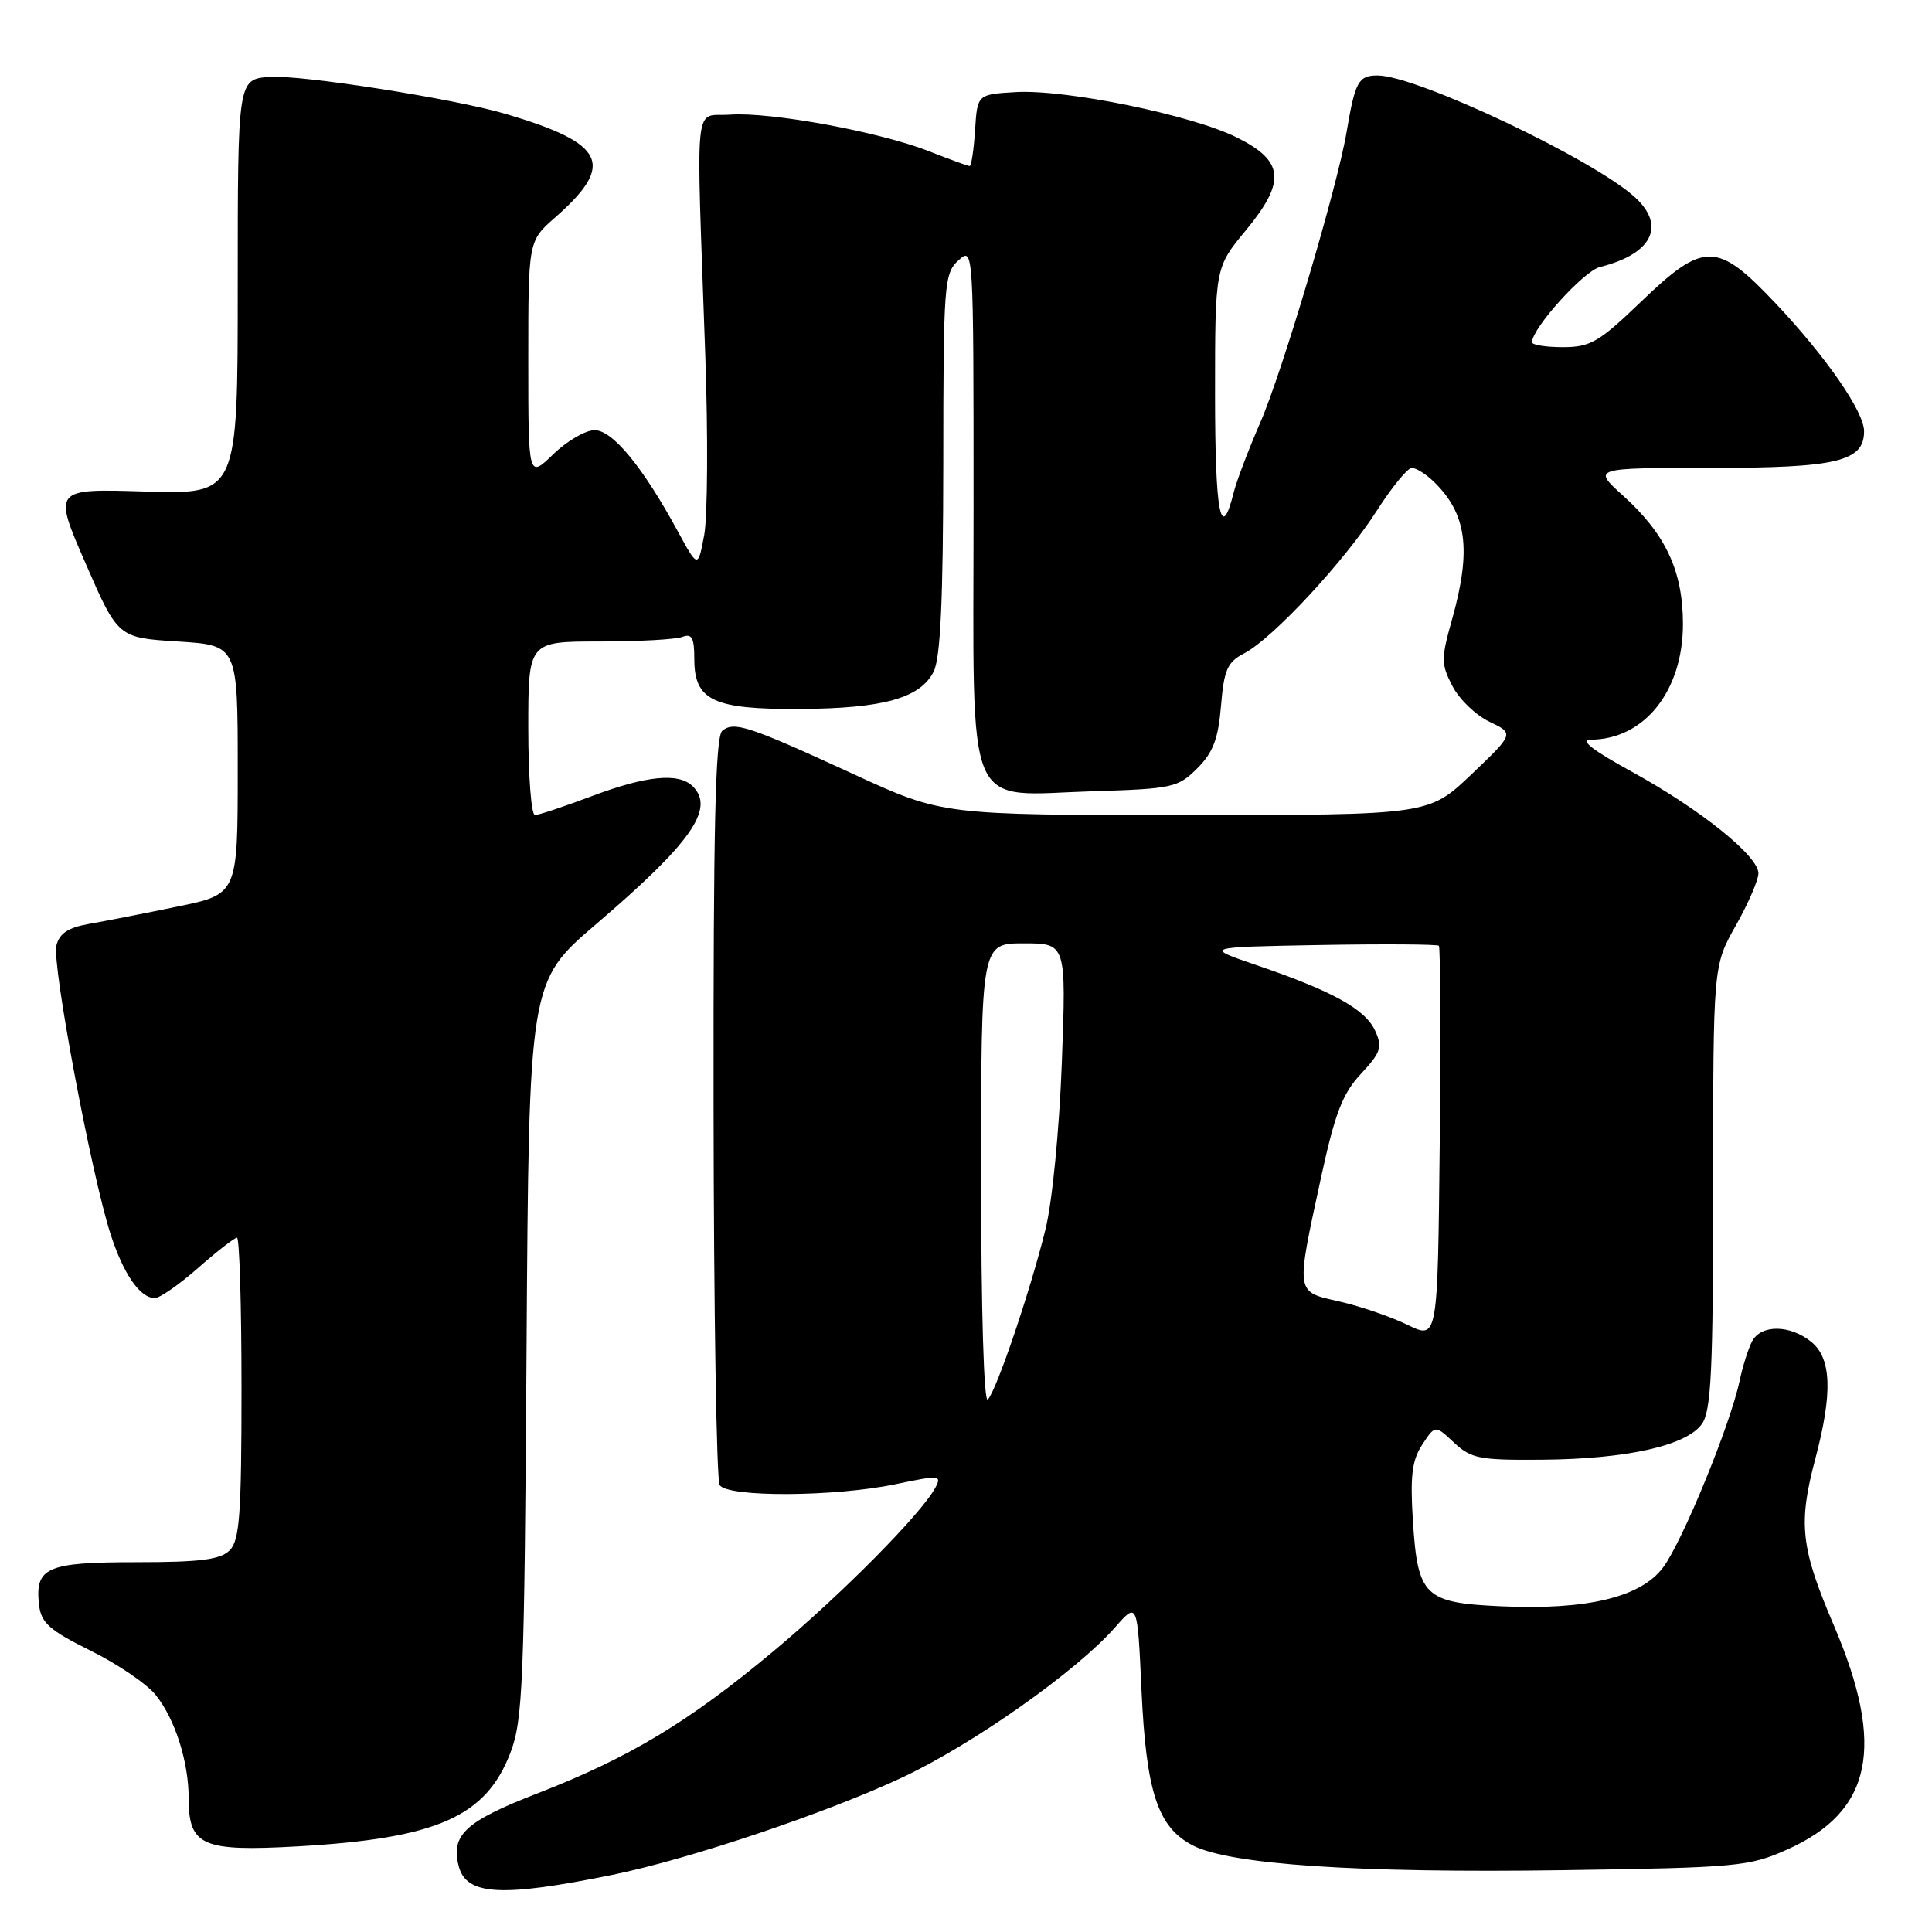 <?xml version="1.0" encoding="UTF-8" standalone="no"?>
<!DOCTYPE svg PUBLIC "-//W3C//DTD SVG 1.1//EN" "http://www.w3.org/Graphics/SVG/1.1/DTD/svg11.dtd" >
<svg xmlns="http://www.w3.org/2000/svg" xmlns:xlink="http://www.w3.org/1999/xlink" version="1.1" viewBox="0 0 256 256">
 <g >
 <path fill="currentColor"
d=" M 81.18 248.42 C 91.28 246.36 109.41 240.27 119.50 235.55 C 128.88 231.16 142.63 221.46 147.75 215.64 C 150.72 212.25 150.72 212.25 151.25 223.91 C 151.88 237.50 153.40 242.12 158.05 244.53 C 162.97 247.07 179.86 248.20 207.00 247.81 C 230.23 247.47 231.77 247.33 236.82 245.07 C 248.08 240.04 249.86 231.45 243.00 215.38 C 238.60 205.09 238.25 201.92 240.54 193.30 C 242.85 184.60 242.69 179.98 240.01 177.81 C 237.18 175.51 233.34 175.48 232.15 177.75 C 231.65 178.71 230.91 181.07 230.50 183.00 C 229.29 188.75 222.93 204.27 220.38 207.68 C 217.42 211.65 210.29 213.36 198.89 212.84 C 188.76 212.38 187.86 211.52 187.22 201.59 C 186.84 195.56 187.09 193.52 188.45 191.43 C 190.17 188.81 190.17 188.81 192.67 191.16 C 194.94 193.28 196.05 193.49 204.34 193.42 C 215.57 193.33 223.50 191.55 225.52 188.67 C 226.75 186.92 227.00 181.54 227.00 157.26 C 227.00 127.97 227.00 127.97 230.00 122.65 C 231.65 119.73 233.00 116.61 233.00 115.72 C 233.00 113.42 225.28 107.23 216.23 102.26 C 210.99 99.39 209.24 98.02 210.80 98.01 C 217.88 97.97 222.99 91.56 223.00 82.71 C 223.00 75.67 220.73 70.80 215.07 65.68 C 210.99 62.00 210.99 62.00 226.77 62.00 C 243.43 62.00 247.00 61.14 247.00 57.14 C 247.00 54.56 242.01 47.34 235.33 40.25 C 227.51 31.97 225.81 31.94 217.42 40.00 C 211.87 45.34 210.72 46.00 207.09 46.00 C 204.84 46.00 203.00 45.71 203.00 45.35 C 203.00 43.49 209.84 35.92 212.00 35.38 C 218.84 33.68 220.76 30.00 216.75 26.24 C 211.43 21.24 187.75 10.00 182.54 10.00 C 180.00 10.00 179.56 10.79 178.43 17.50 C 177.21 24.74 169.89 49.37 166.99 56.00 C 165.43 59.58 163.85 63.74 163.47 65.26 C 161.77 72.07 161.00 68.03 161.00 52.29 C 161.00 35.46 161.00 35.46 165.05 30.56 C 170.44 24.03 170.18 21.33 163.84 18.19 C 157.87 15.23 141.23 11.82 134.62 12.20 C 129.50 12.50 129.50 12.50 129.20 17.25 C 129.03 19.86 128.71 22.00 128.48 22.00 C 128.26 22.00 125.85 21.12 123.12 20.05 C 116.59 17.47 102.11 14.81 96.76 15.19 C 91.85 15.55 92.23 11.93 93.45 47.00 C 93.83 57.73 93.76 68.48 93.31 70.90 C 92.48 75.30 92.48 75.30 89.81 70.40 C 85.17 61.86 81.17 57.00 78.79 57.00 C 77.58 57.00 75.11 58.44 73.30 60.20 C 70.00 63.39 70.00 63.39 70.00 47.67 C 70.00 31.94 70.00 31.94 73.54 28.83 C 81.58 21.77 80.27 19.02 67.00 15.09 C 60.15 13.07 39.87 9.89 35.72 10.19 C 31.50 10.50 31.50 10.50 31.50 38.00 C 31.50 65.50 31.50 65.50 19.26 65.13 C 7.03 64.75 7.03 64.75 11.33 74.63 C 15.63 84.50 15.63 84.50 23.56 85.00 C 31.50 85.50 31.50 85.50 31.50 102.00 C 31.50 118.49 31.50 118.49 23.50 120.13 C 19.10 121.04 13.82 122.07 11.76 122.43 C 9.03 122.91 7.87 123.68 7.47 125.29 C 6.87 127.74 12.11 155.66 14.64 163.50 C 16.36 168.83 18.55 172.00 20.51 172.00 C 21.18 172.00 23.76 170.20 26.26 168.00 C 28.76 165.80 31.08 164.00 31.40 164.00 C 31.73 164.00 32.00 172.97 32.00 183.93 C 32.00 200.71 31.75 204.11 30.43 205.43 C 29.19 206.66 26.54 207.00 18.05 207.00 C 6.15 207.00 4.60 207.68 5.18 212.69 C 5.45 215.04 6.57 216.03 12.00 218.72 C 15.58 220.49 19.46 223.13 20.62 224.58 C 23.19 227.76 25.00 233.45 25.00 238.29 C 25.00 244.60 26.78 245.37 39.51 244.65 C 57.89 243.60 64.38 240.74 67.63 232.25 C 69.29 227.94 69.48 223.03 69.77 178.78 C 70.09 130.07 70.09 130.07 78.98 122.46 C 91.60 111.67 94.76 107.16 91.80 104.20 C 89.95 102.35 85.68 102.76 78.40 105.50 C 74.75 106.87 71.37 108.00 70.88 108.00 C 70.40 108.00 70.00 102.83 70.00 96.50 C 70.00 85.00 70.00 85.00 79.42 85.00 C 84.60 85.00 89.55 84.73 90.42 84.39 C 91.68 83.91 92.00 84.51 92.00 87.34 C 92.00 92.82 94.52 94.01 105.97 93.94 C 117.02 93.88 121.94 92.51 123.71 89.00 C 124.62 87.19 124.97 79.59 124.99 61.40 C 125.00 37.59 125.10 36.22 127.00 34.50 C 129.00 32.69 129.00 32.75 129.00 67.32 C 129.00 108.75 127.57 105.37 144.94 104.84 C 155.35 104.52 156.11 104.35 158.64 101.81 C 160.74 99.72 161.43 97.90 161.79 93.52 C 162.19 88.72 162.63 87.73 164.88 86.56 C 168.61 84.63 178.15 74.37 182.42 67.69 C 184.42 64.56 186.52 62.00 187.07 62.00 C 187.63 62.00 188.90 62.79 189.91 63.75 C 194.36 68.03 195.01 72.77 192.41 82.05 C 190.94 87.28 190.94 87.99 192.45 90.90 C 193.35 92.65 195.56 94.78 197.37 95.64 C 200.64 97.20 200.64 97.20 194.98 102.60 C 189.32 108.00 189.32 108.00 157.10 108.00 C 124.88 108.00 124.88 108.00 113.19 102.62 C 99.17 96.17 97.26 95.54 95.70 96.84 C 94.79 97.59 94.51 109.72 94.55 146.69 C 94.58 173.56 94.94 196.10 95.36 196.78 C 96.38 198.42 110.62 198.35 118.69 196.66 C 124.52 195.44 124.82 195.47 123.93 197.14 C 122.07 200.60 111.46 211.31 102.42 218.85 C 91.21 228.20 83.36 232.92 71.17 237.65 C 61.64 241.35 59.70 243.15 60.79 247.30 C 61.80 251.16 66.47 251.42 81.18 248.42 Z  M 130.00 155.70 C 130.00 125.00 130.00 125.00 135.64 125.00 C 141.28 125.00 141.28 125.00 140.70 140.75 C 140.37 149.67 139.43 159.27 138.53 162.90 C 136.54 170.98 132.06 184.20 130.89 185.45 C 130.37 186.00 130.00 173.63 130.00 155.70 Z  M 186.51 175.55 C 184.31 174.48 180.26 173.09 177.51 172.46 C 171.60 171.12 171.67 171.62 175.05 156.00 C 176.90 147.48 177.90 144.89 180.34 142.28 C 182.98 139.44 183.21 138.75 182.21 136.57 C 180.92 133.73 176.54 131.31 166.50 127.89 C 159.50 125.50 159.50 125.50 174.89 125.22 C 183.35 125.07 190.45 125.12 190.66 125.32 C 190.86 125.53 190.91 137.36 190.77 151.60 C 190.50 177.50 190.50 177.50 186.51 175.55 Z "/>
</g>
</svg>